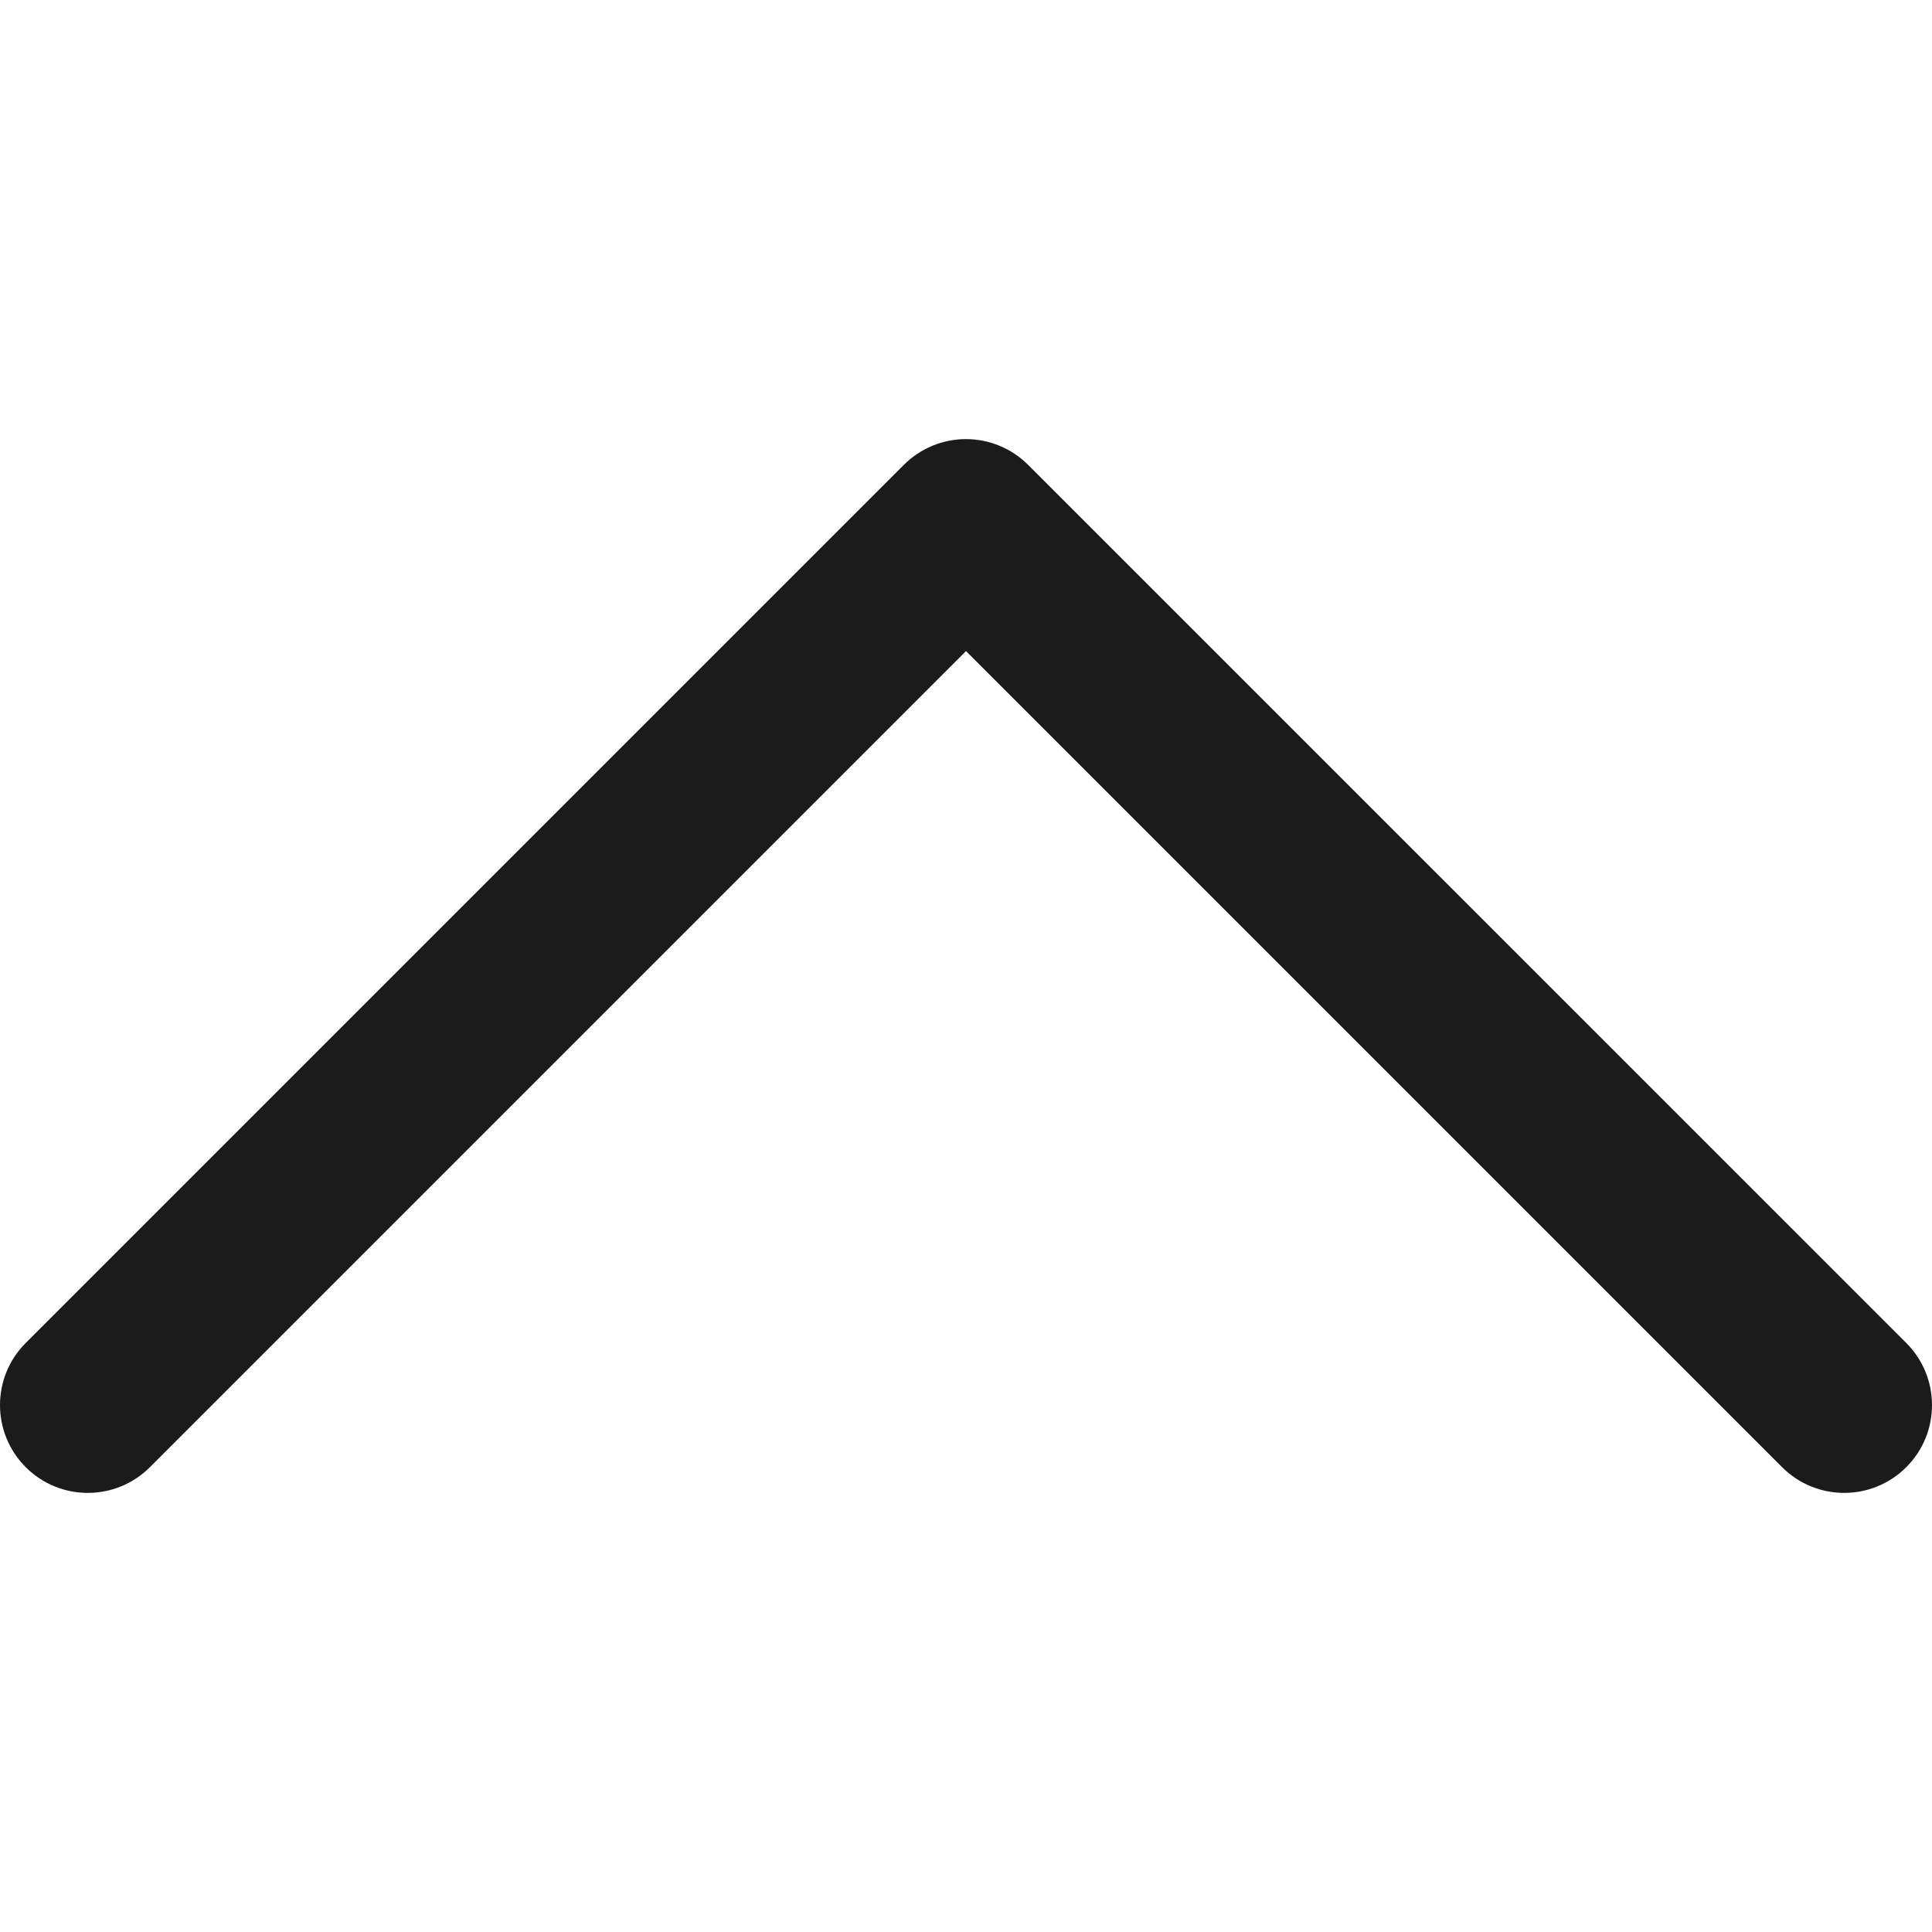 <svg width="32" height="32" viewBox="0 0 32 32" fill="none" xmlns="http://www.w3.org/2000/svg">
<g clip-path="url(#clip0_260_2)">
<path d="M31.574 22.244L17.028 7.699C16.755 7.426 16.385 7.273 16 7.273C15.614 7.273 15.244 7.426 14.971 7.699L0.426 22.244C-0.142 22.812 -0.142 23.733 0.426 24.301C0.994 24.869 1.915 24.869 2.483 24.301L16 10.784L29.517 24.301C29.801 24.585 30.173 24.727 30.546 24.727C30.918 24.727 31.29 24.585 31.574 24.301C32.142 23.733 32.142 22.812 31.574 22.244Z" fill="#1B1B1B"/>
</g>
<defs>
<clipPath id="clip0_260_2">
<rect width="32" height="32" fill="white"/>
</clipPath>
</defs>
</svg>
